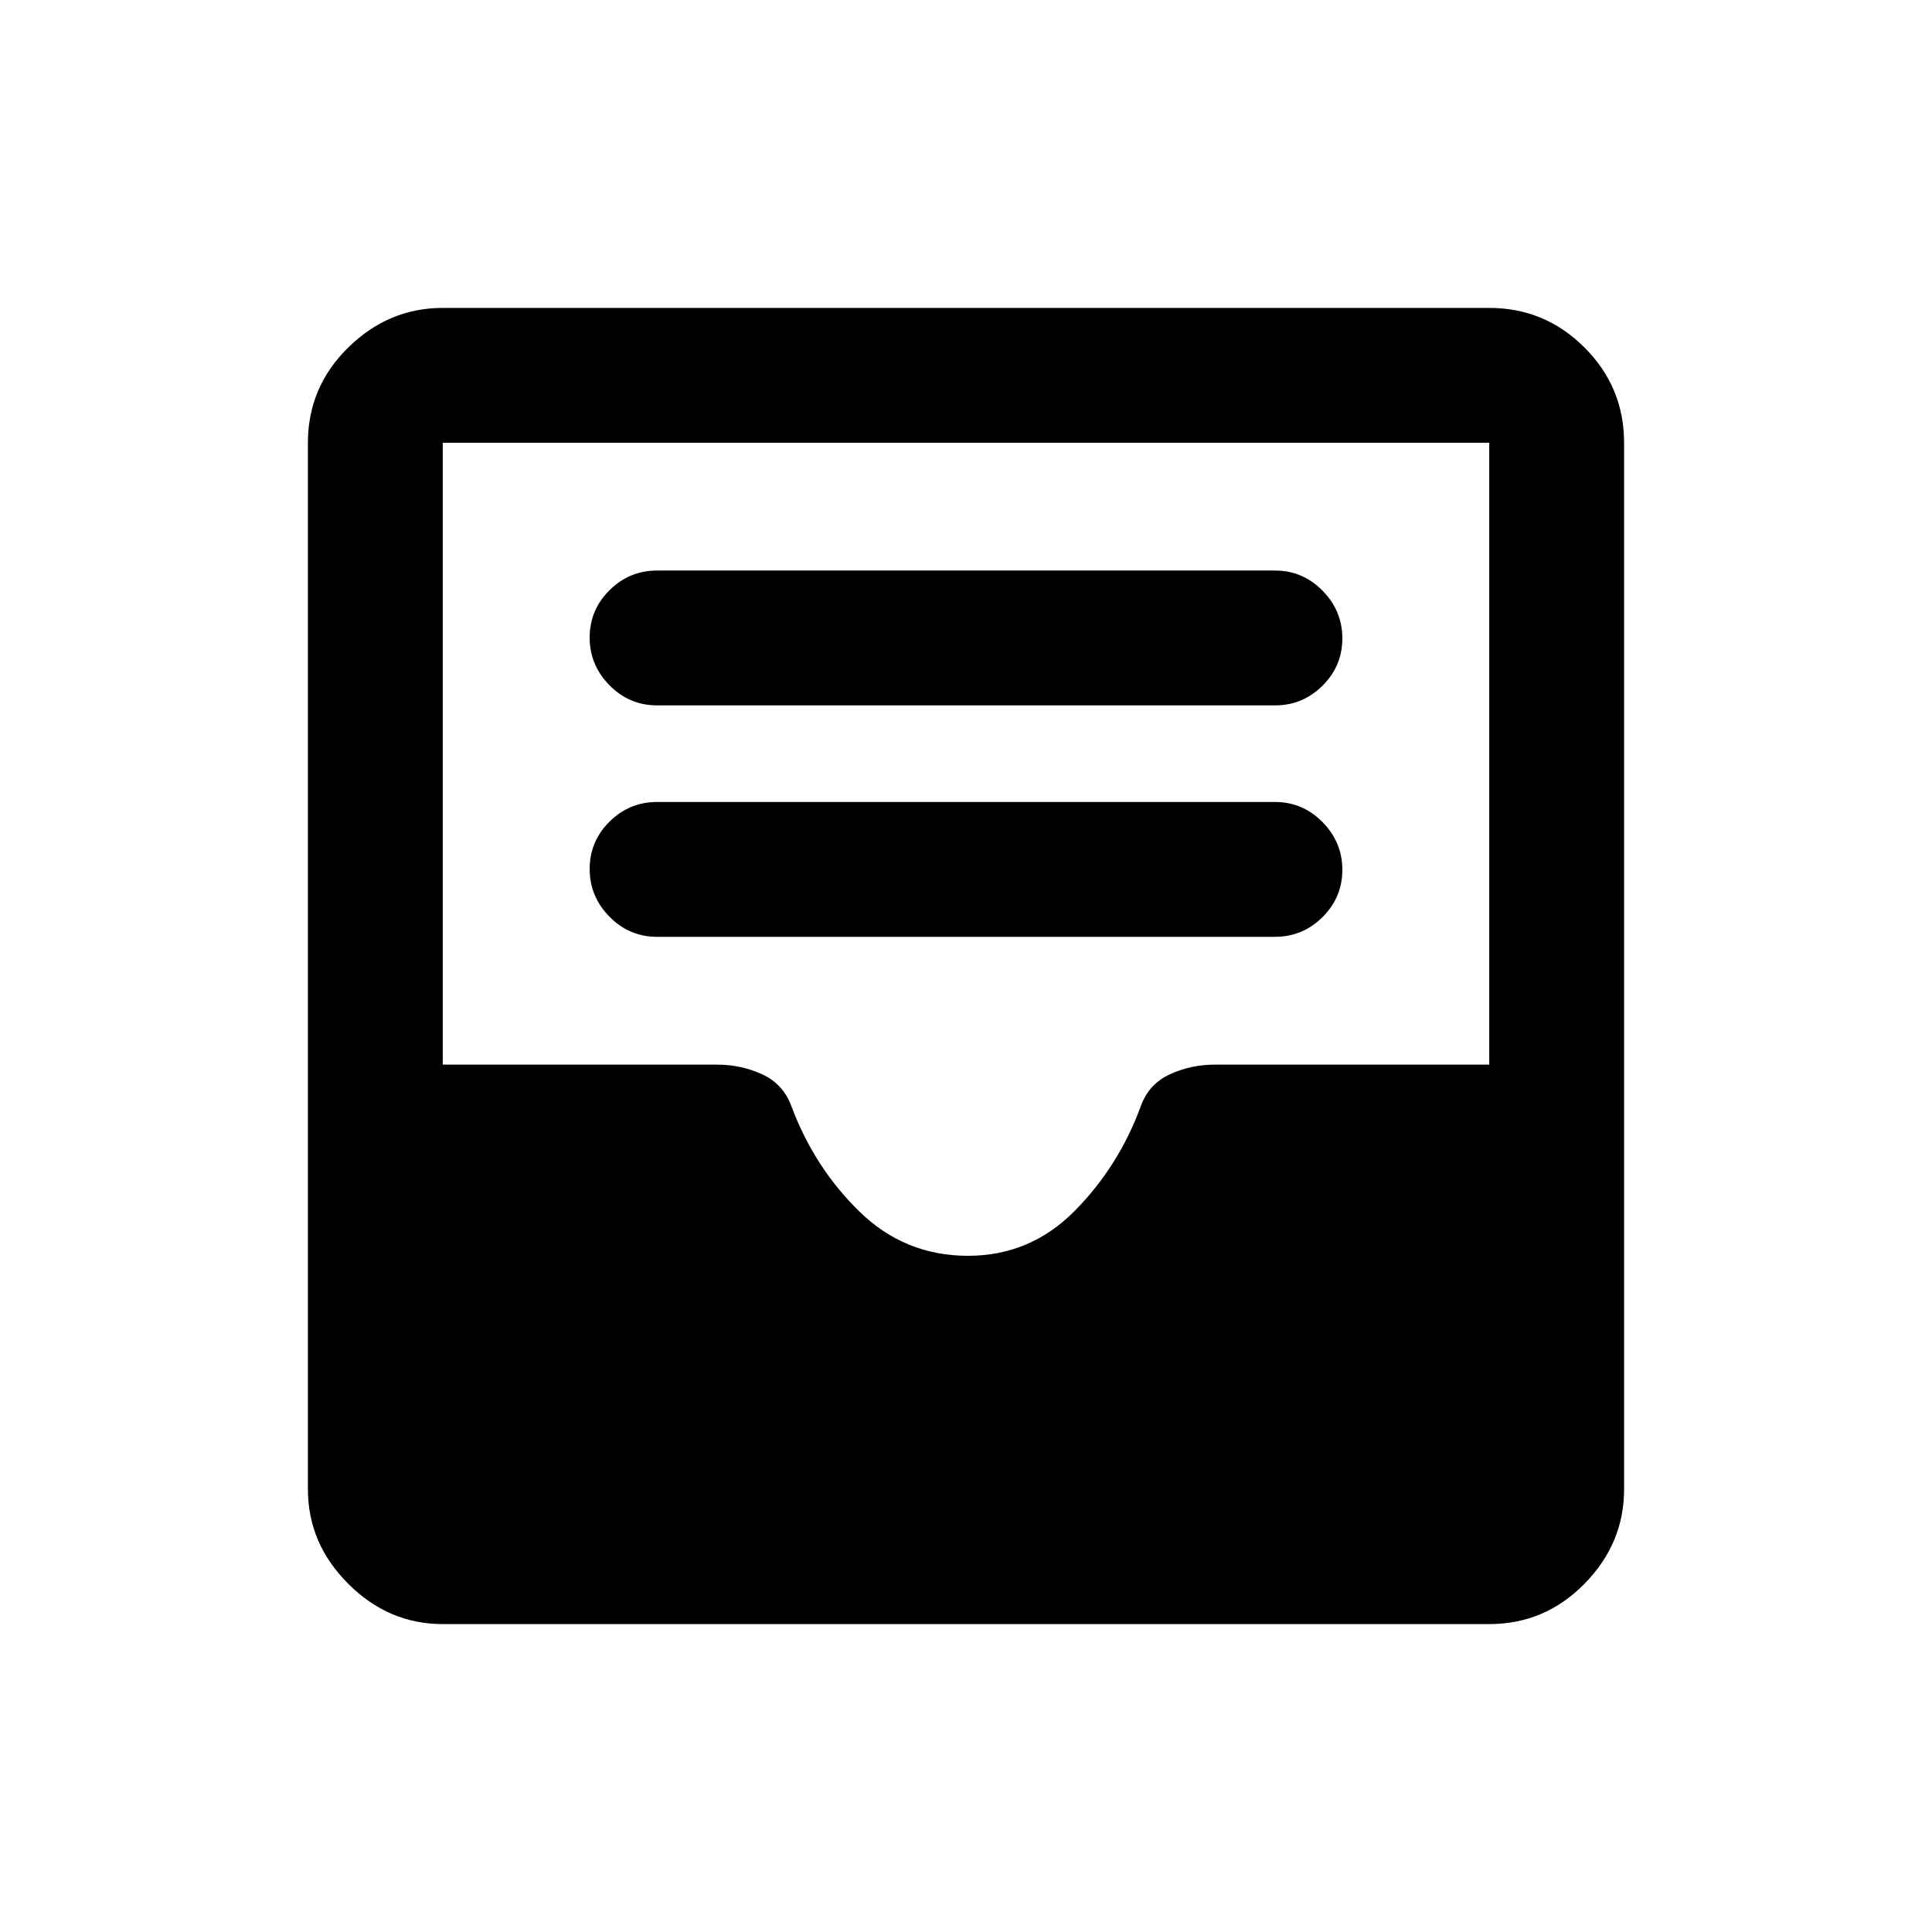 <svg xmlns="http://www.w3.org/2000/svg" height="20" viewBox="0 -960 960 960" width="20"><path d="M326.5-494.5h307q13.8 0 23.65-9.79 9.85-9.79 9.85-23.5t-9.85-23.71q-9.85-10-23.65-10h-307q-13.8 0-23.65 9.79-9.85 9.79-9.85 23.5t9.85 23.71q9.85 10 23.65 10Zm0-115h307q13.8 0 23.65-9.79 9.85-9.79 9.85-23.5t-9.85-23.71q-9.85-10-23.65-10h-307q-13.8 0-23.65 9.79-9.85 9.79-9.85 23.5t9.85 23.71q9.85 10 23.65 10ZM220-153q-26.94 0-46.97-20.03Q153-193.06 153-220v-520q0-27.64 20.03-47.32T220-807h520q27.64 0 47.32 19.68T807-740v520q0 26.94-19.68 46.97Q767.64-153 740-153H220Zm261-183q30.88 0 52.94-22.25t33.06-52.5q4-10.75 14.43-15.5t22.35-4.75H740v-309H220v309h136.22q11.92 0 22.35 4.75 10.43 4.75 14.56 15.62Q404.5-380 427.03-358q22.53 22 53.97 22Z"/></svg>